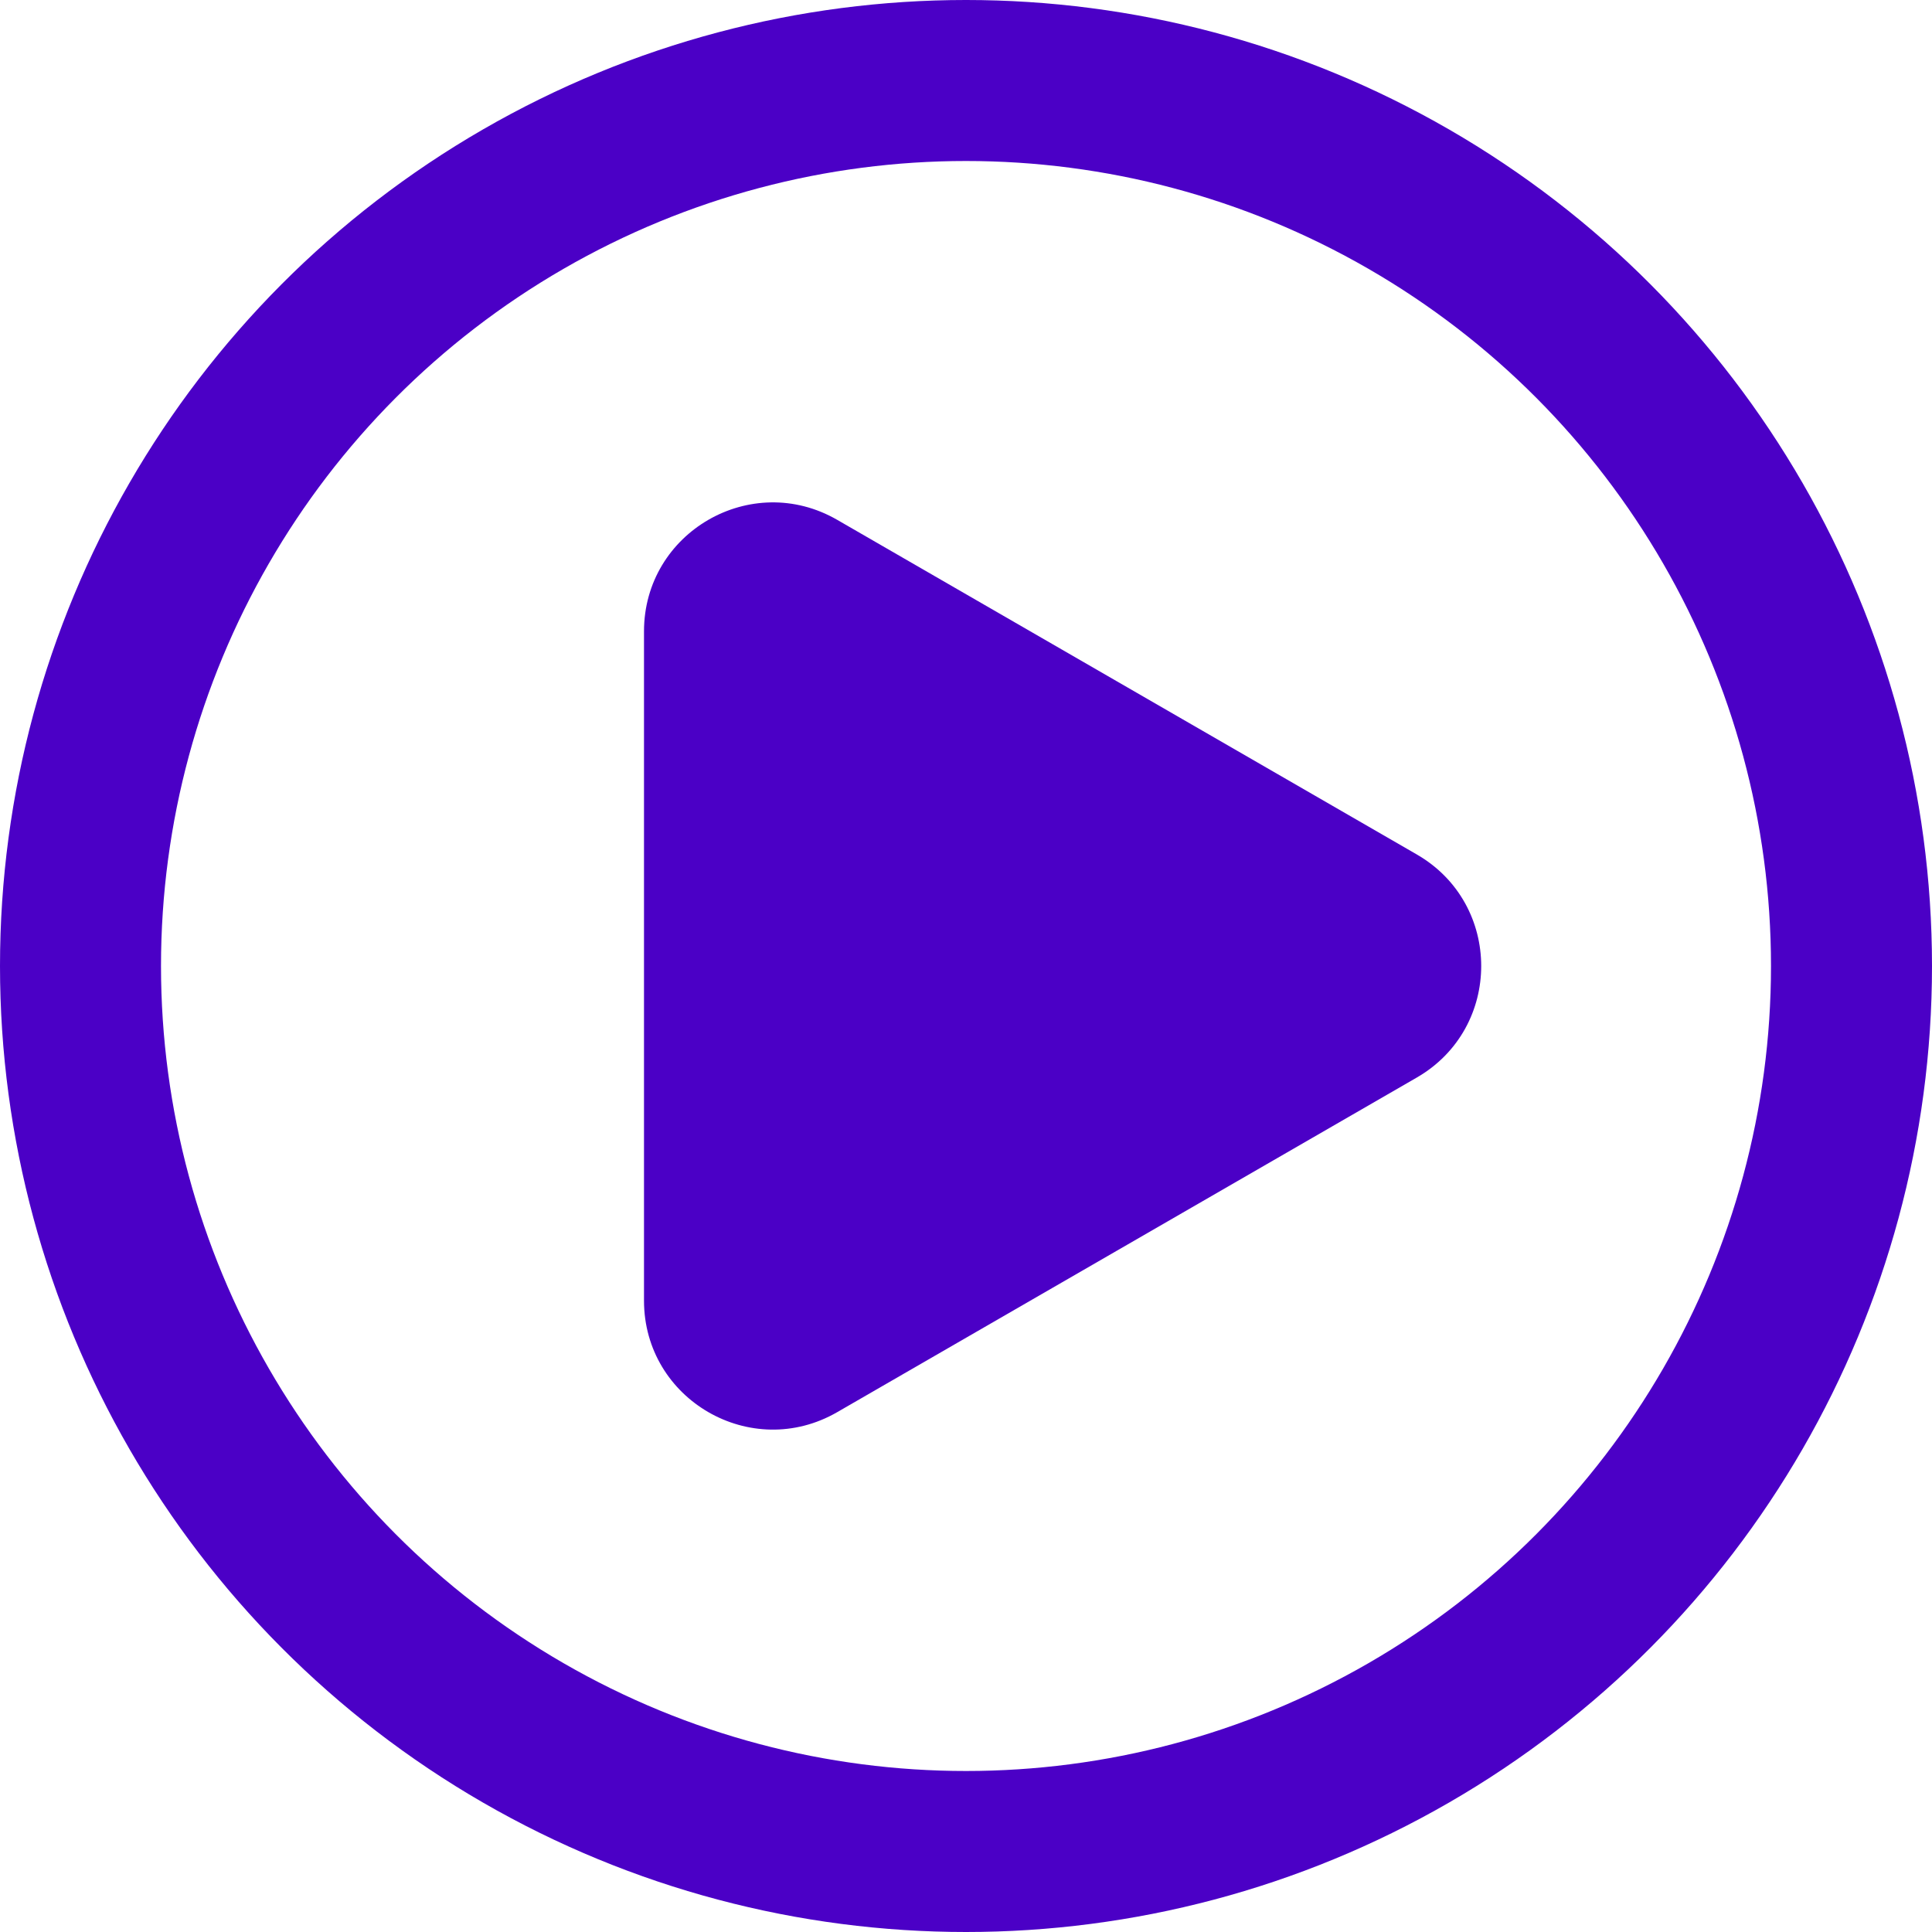 <svg xmlns="http://www.w3.org/2000/svg" width="60" height="60" fill="none" viewBox="0 0 60 60">
  <circle cx="30" cy="30" r="27.5" stroke="#4B00C6" stroke-width="5"/>
  <path fill="#4B00C6" d="M44 26.536c2.667 1.54 2.667 5.388 0 6.928L26 43.856c-2.667 1.54-6-.385-6-3.464V19.608c0-3.08 3.333-5.004 6-3.464l18 10.392z"/>
</svg>
